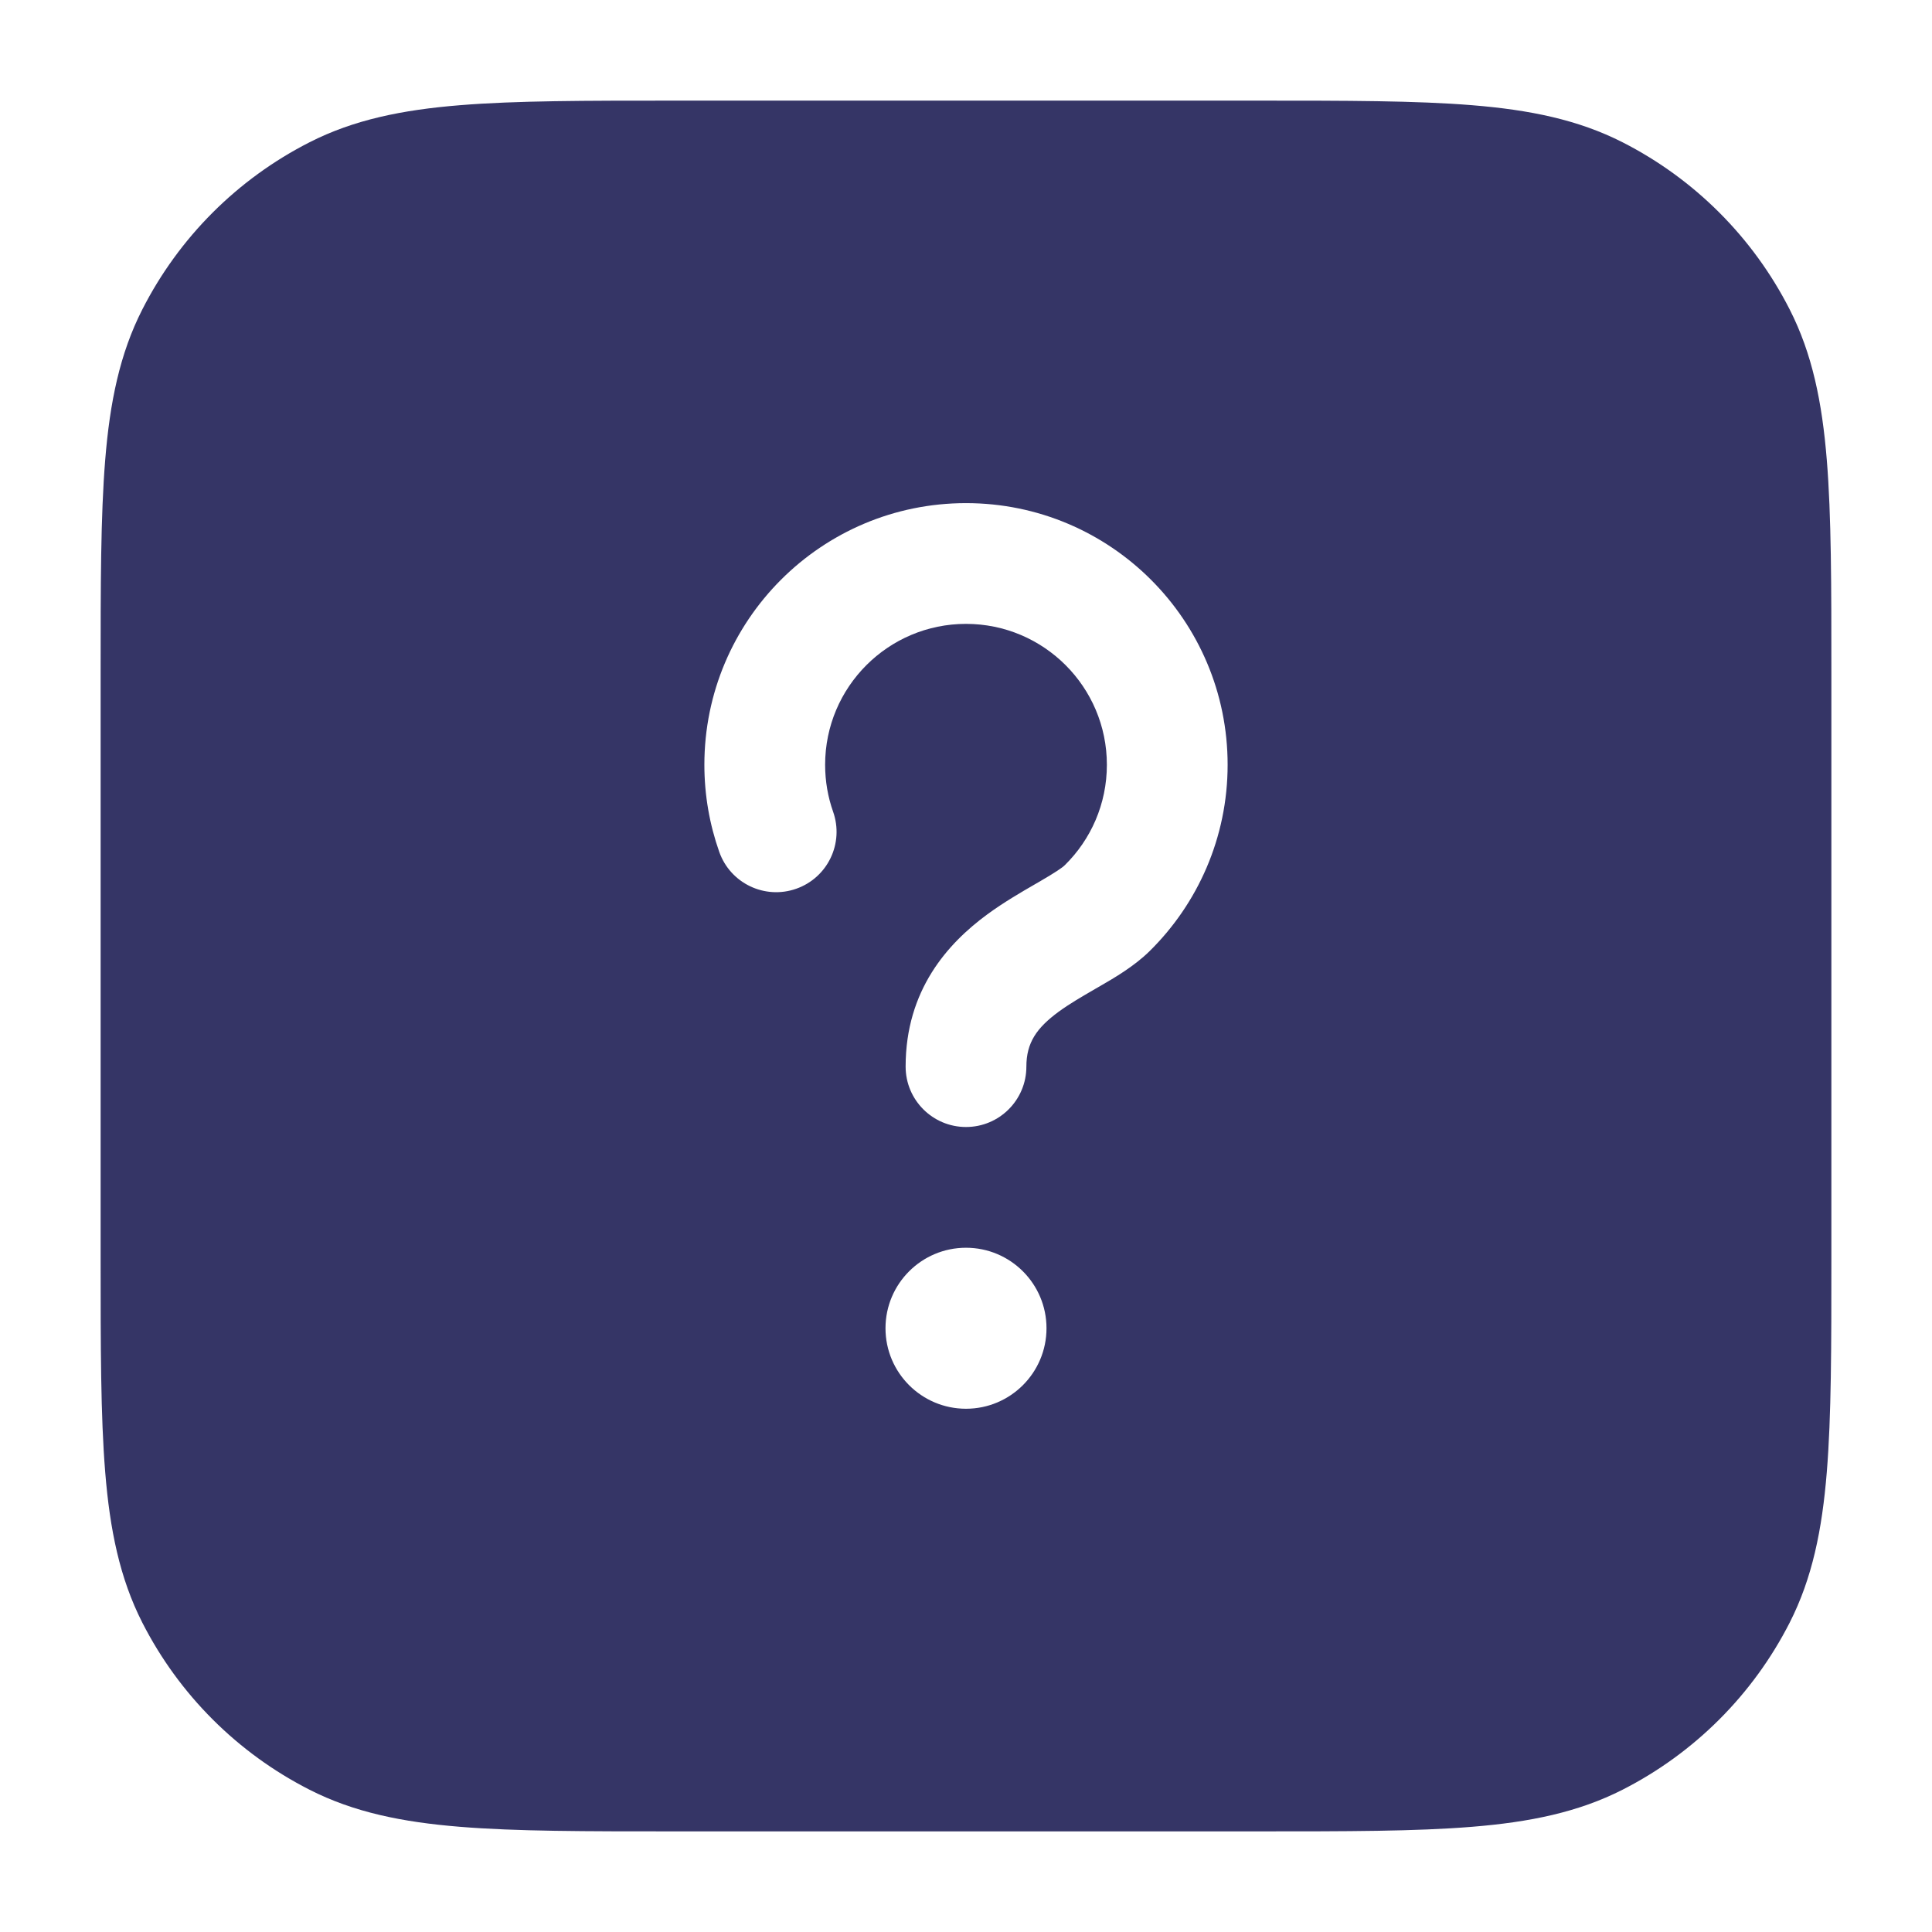 <svg width="24" height="24" viewBox="0 0 24 24" fill="none" xmlns="http://www.w3.org/2000/svg">
<path fill-rule="evenodd" clip-rule="evenodd" d="M8.367 1.25H15.633C16.725 1.25 17.591 1.25 18.288 1.307C19.002 1.365 19.605 1.487 20.157 1.768C21.05 2.223 21.777 2.95 22.232 3.844C22.513 4.395 22.635 4.998 22.693 5.712C22.75 6.409 22.75 7.275 22.75 8.367V15.633C22.75 16.725 22.75 17.591 22.693 18.288C22.635 19.002 22.513 19.605 22.232 20.157C21.777 21.05 21.05 21.777 20.157 22.232C19.605 22.513 19.002 22.635 18.288 22.693C17.591 22.75 16.725 22.75 15.633 22.75H8.367C7.275 22.75 6.409 22.75 5.712 22.693C4.998 22.635 4.395 22.513 3.844 22.232C2.95 21.777 2.223 21.05 1.768 20.157C1.487 19.605 1.365 19.002 1.307 18.288C1.25 17.591 1.25 16.725 1.25 15.633V8.367C1.25 7.275 1.25 6.409 1.307 5.712C1.365 4.998 1.487 4.395 1.768 3.844C2.223 2.95 2.95 2.223 3.844 1.768C4.395 1.487 4.998 1.365 5.712 1.307C6.409 1.25 7.275 1.25 8.367 1.25ZM12 7.75C11.034 7.75 10.25 8.534 10.25 9.5C10.25 9.706 10.285 9.902 10.349 10.083C10.487 10.474 10.283 10.902 9.892 11.04C9.502 11.178 9.073 10.974 8.935 10.583C8.815 10.243 8.75 9.879 8.75 9.5C8.75 7.705 10.205 6.25 12 6.25C13.795 6.25 15.25 7.705 15.25 9.5C15.25 10.406 14.878 11.227 14.28 11.816C14.089 12.004 13.84 12.149 13.67 12.247L13.606 12.284C13.432 12.385 13.287 12.469 13.151 12.568C12.878 12.769 12.75 12.952 12.75 13.25C12.75 13.664 12.414 14 12 14C11.586 14 11.25 13.664 11.25 13.25C11.25 12.298 11.774 11.719 12.264 11.359C12.47 11.208 12.688 11.082 12.854 10.986L12.913 10.952C13.114 10.835 13.194 10.78 13.228 10.747C13.551 10.429 13.75 9.988 13.75 9.5C13.75 8.534 12.966 7.75 12 7.75ZM11 16.5C11 15.948 11.448 15.5 12 15.5C12.552 15.5 13 15.948 13 16.5C13 17.052 12.552 17.5 12 17.5C11.448 17.5 11 17.052 11 16.5Z" fill="#353566"/>
</svg>
